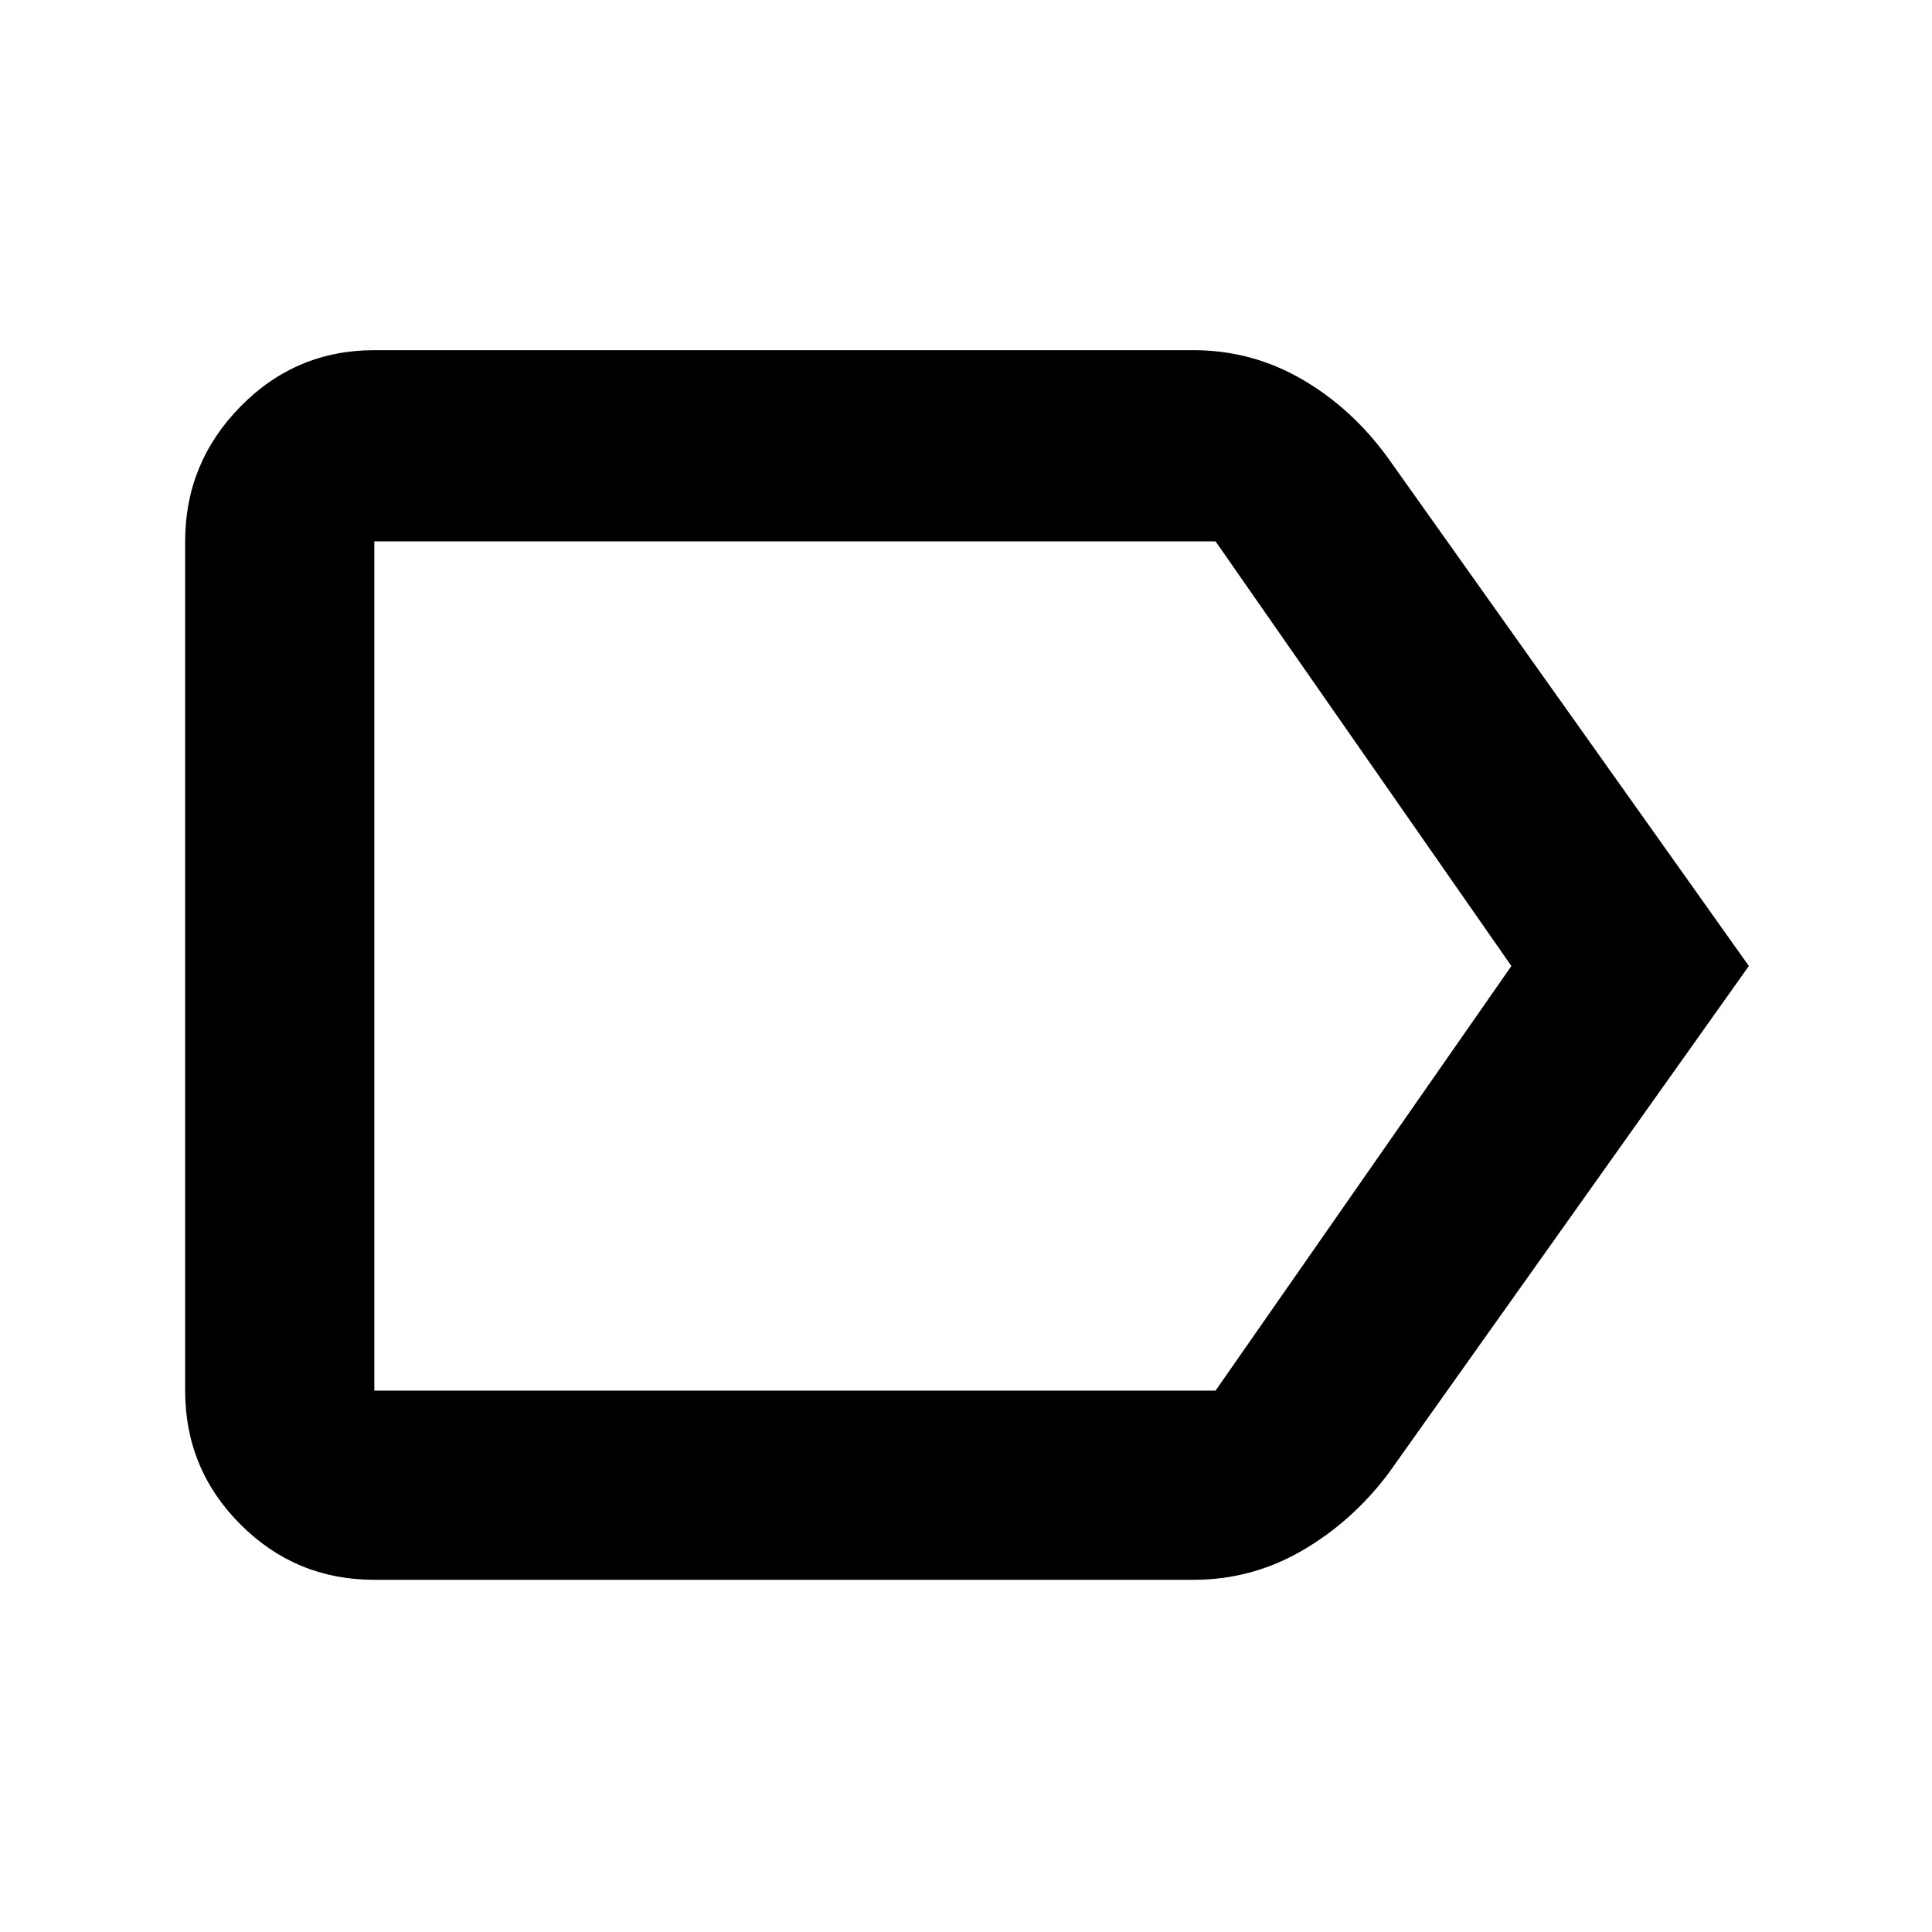 <svg xmlns="http://www.w3.org/2000/svg" height="48" width="48"><path d="M43.45 24 34.5 36.6q-.9 1.2-2.15 1.925-1.25.725-2.7.725H9.3q-1.95 0-3.325-1.375Q4.6 36.5 4.6 34.55v-21.1q0-1.95 1.375-3.35Q7.35 8.7 9.3 8.7h20.35q1.45 0 2.7.725 1.25.725 2.15 1.975Zm-5.9 0L30.2 13.45H9.3v21.1h20.9ZM9.3 24v10.55-21.1Z"/></svg>